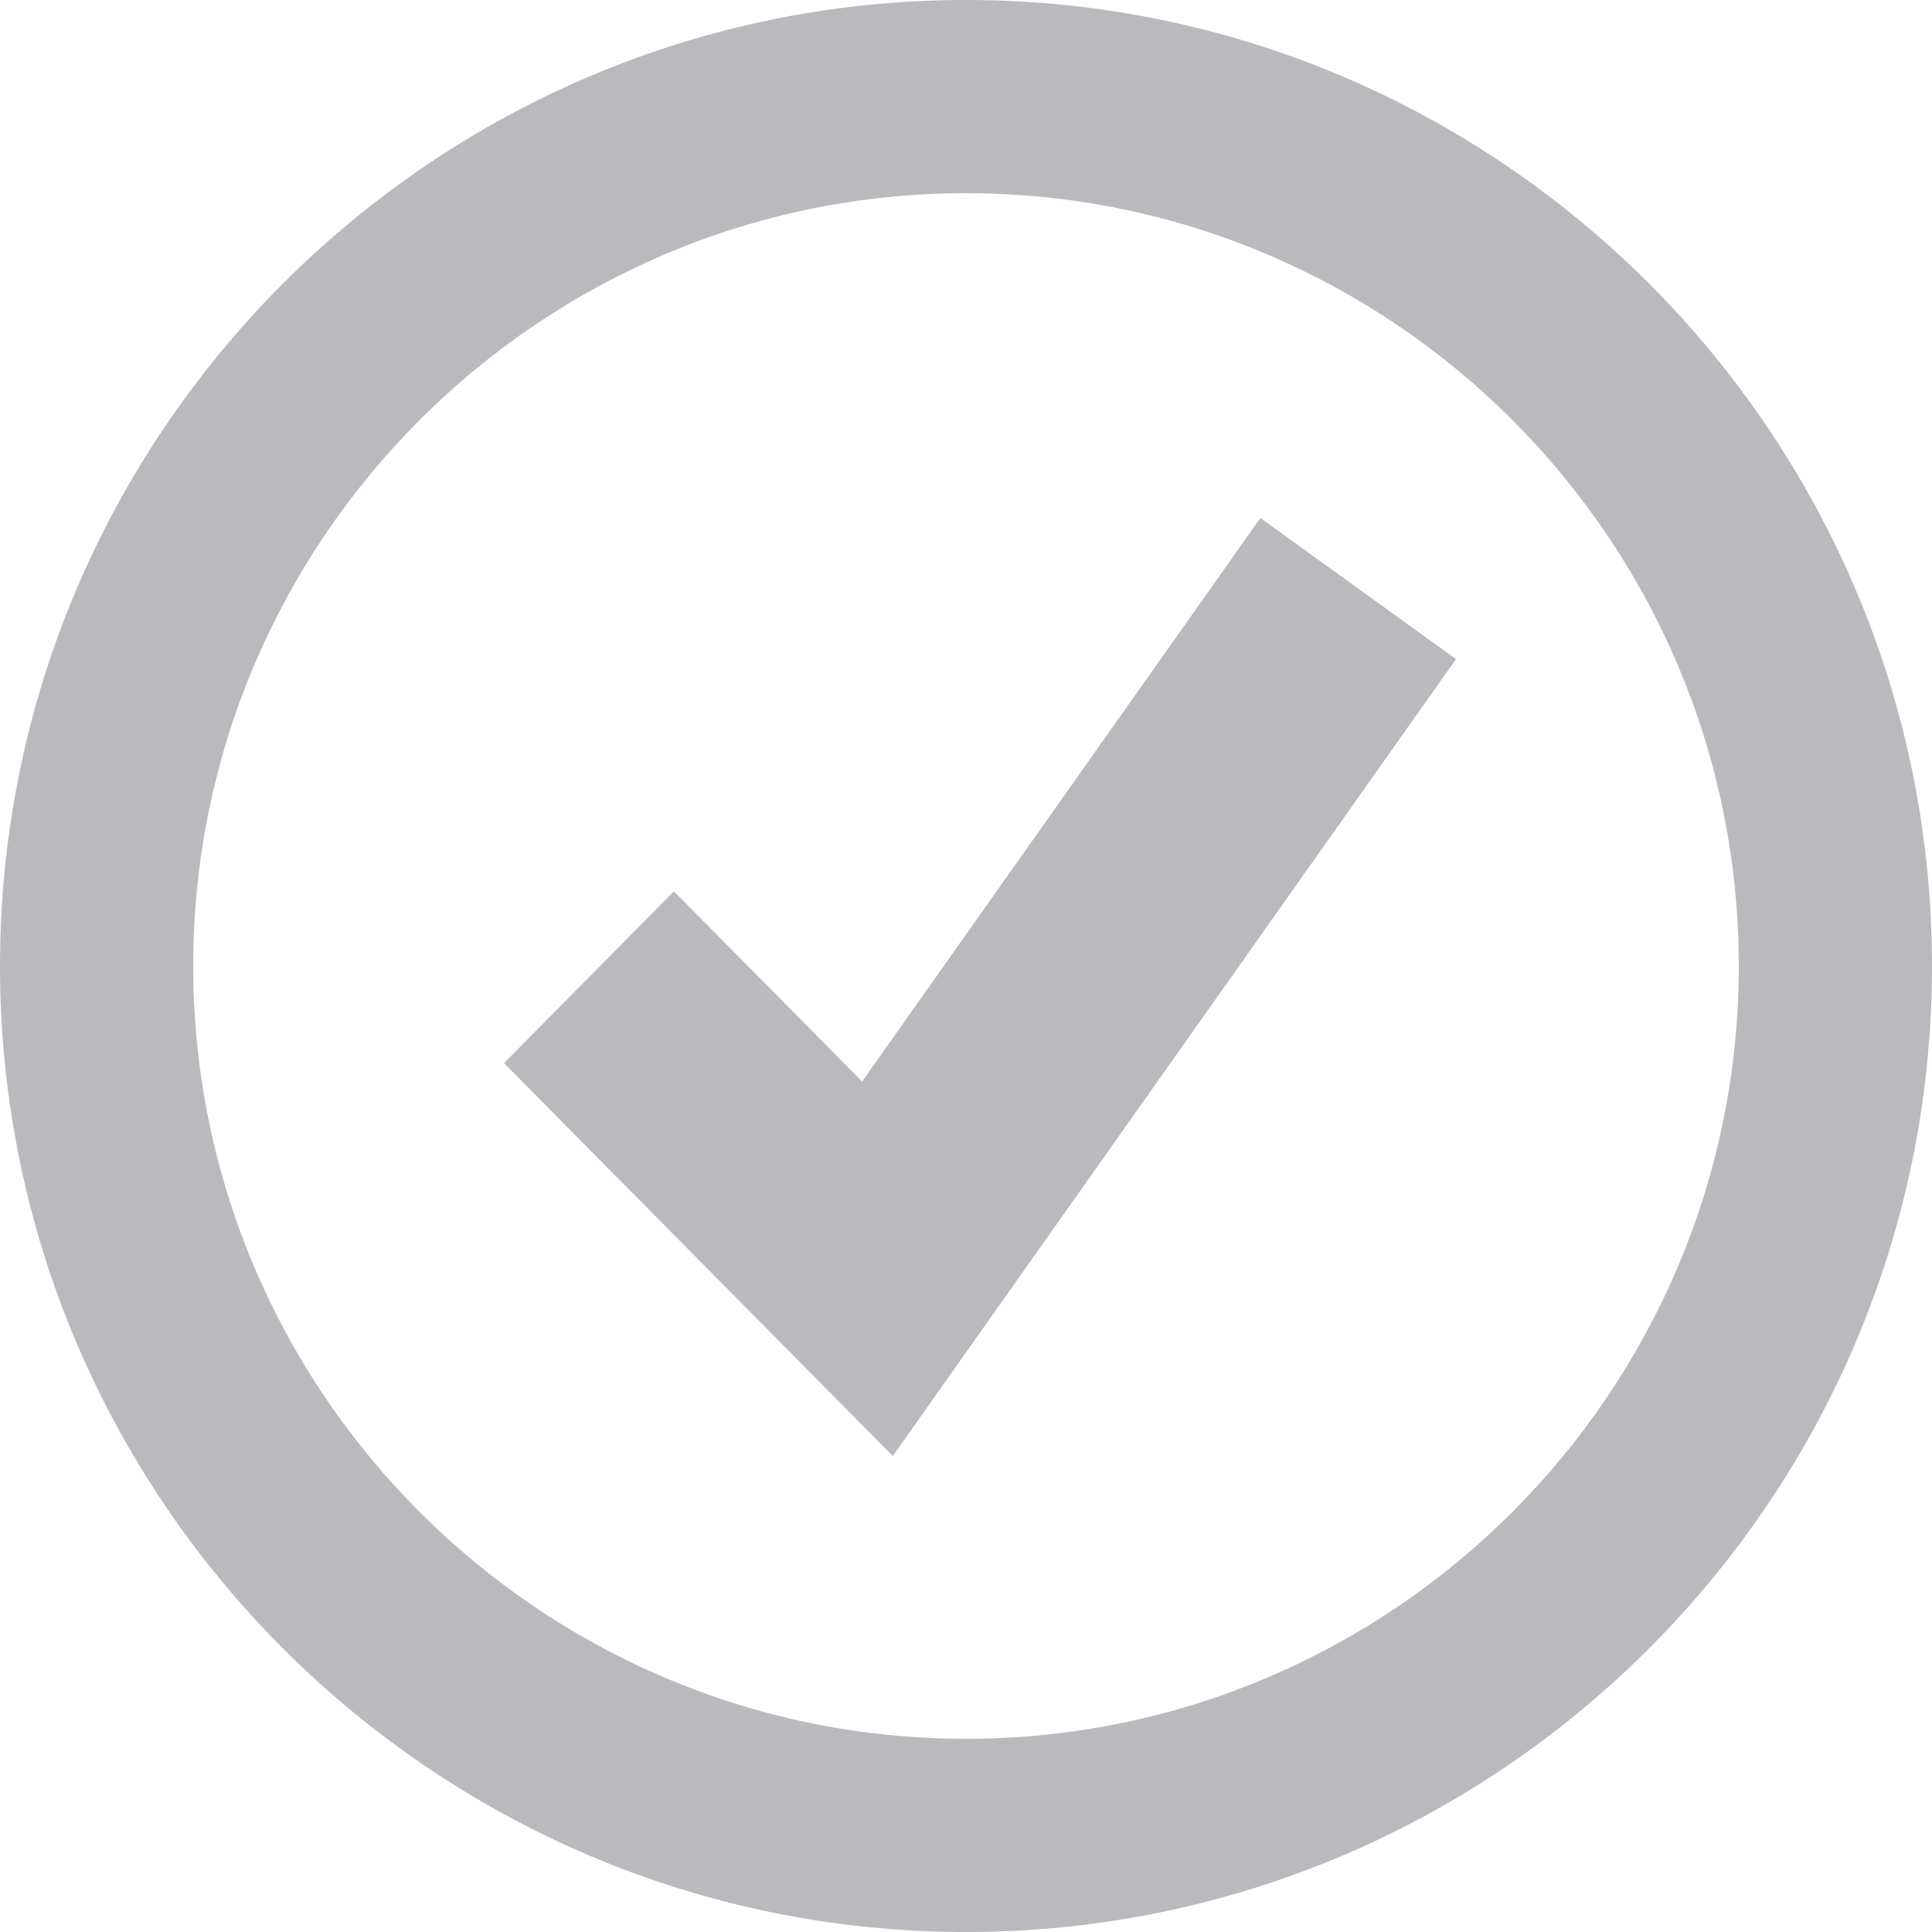 <svg width="138" height="138" xmlns="http://www.w3.org/2000/svg"><g fill="#B9B9BE" fill-rule="evenodd"><path d="M69 13.8c-30.436 0-55.2 24.764-55.2 55.2 0 30.436 24.764 55.2 55.2 55.2 30.436 0 55.2-24.764 55.2-55.2 0-30.436-24.764-55.2-55.2-55.2M69 138c-38.047 0-69-30.953-69-69S30.953 0 69 0s69 30.953 69 69-30.953 69-69 69"/><path d="M63.77 104L36 75.938l12.137-12.271L61.579 77.25 90.029 37 104 47.078z"/></g></svg>